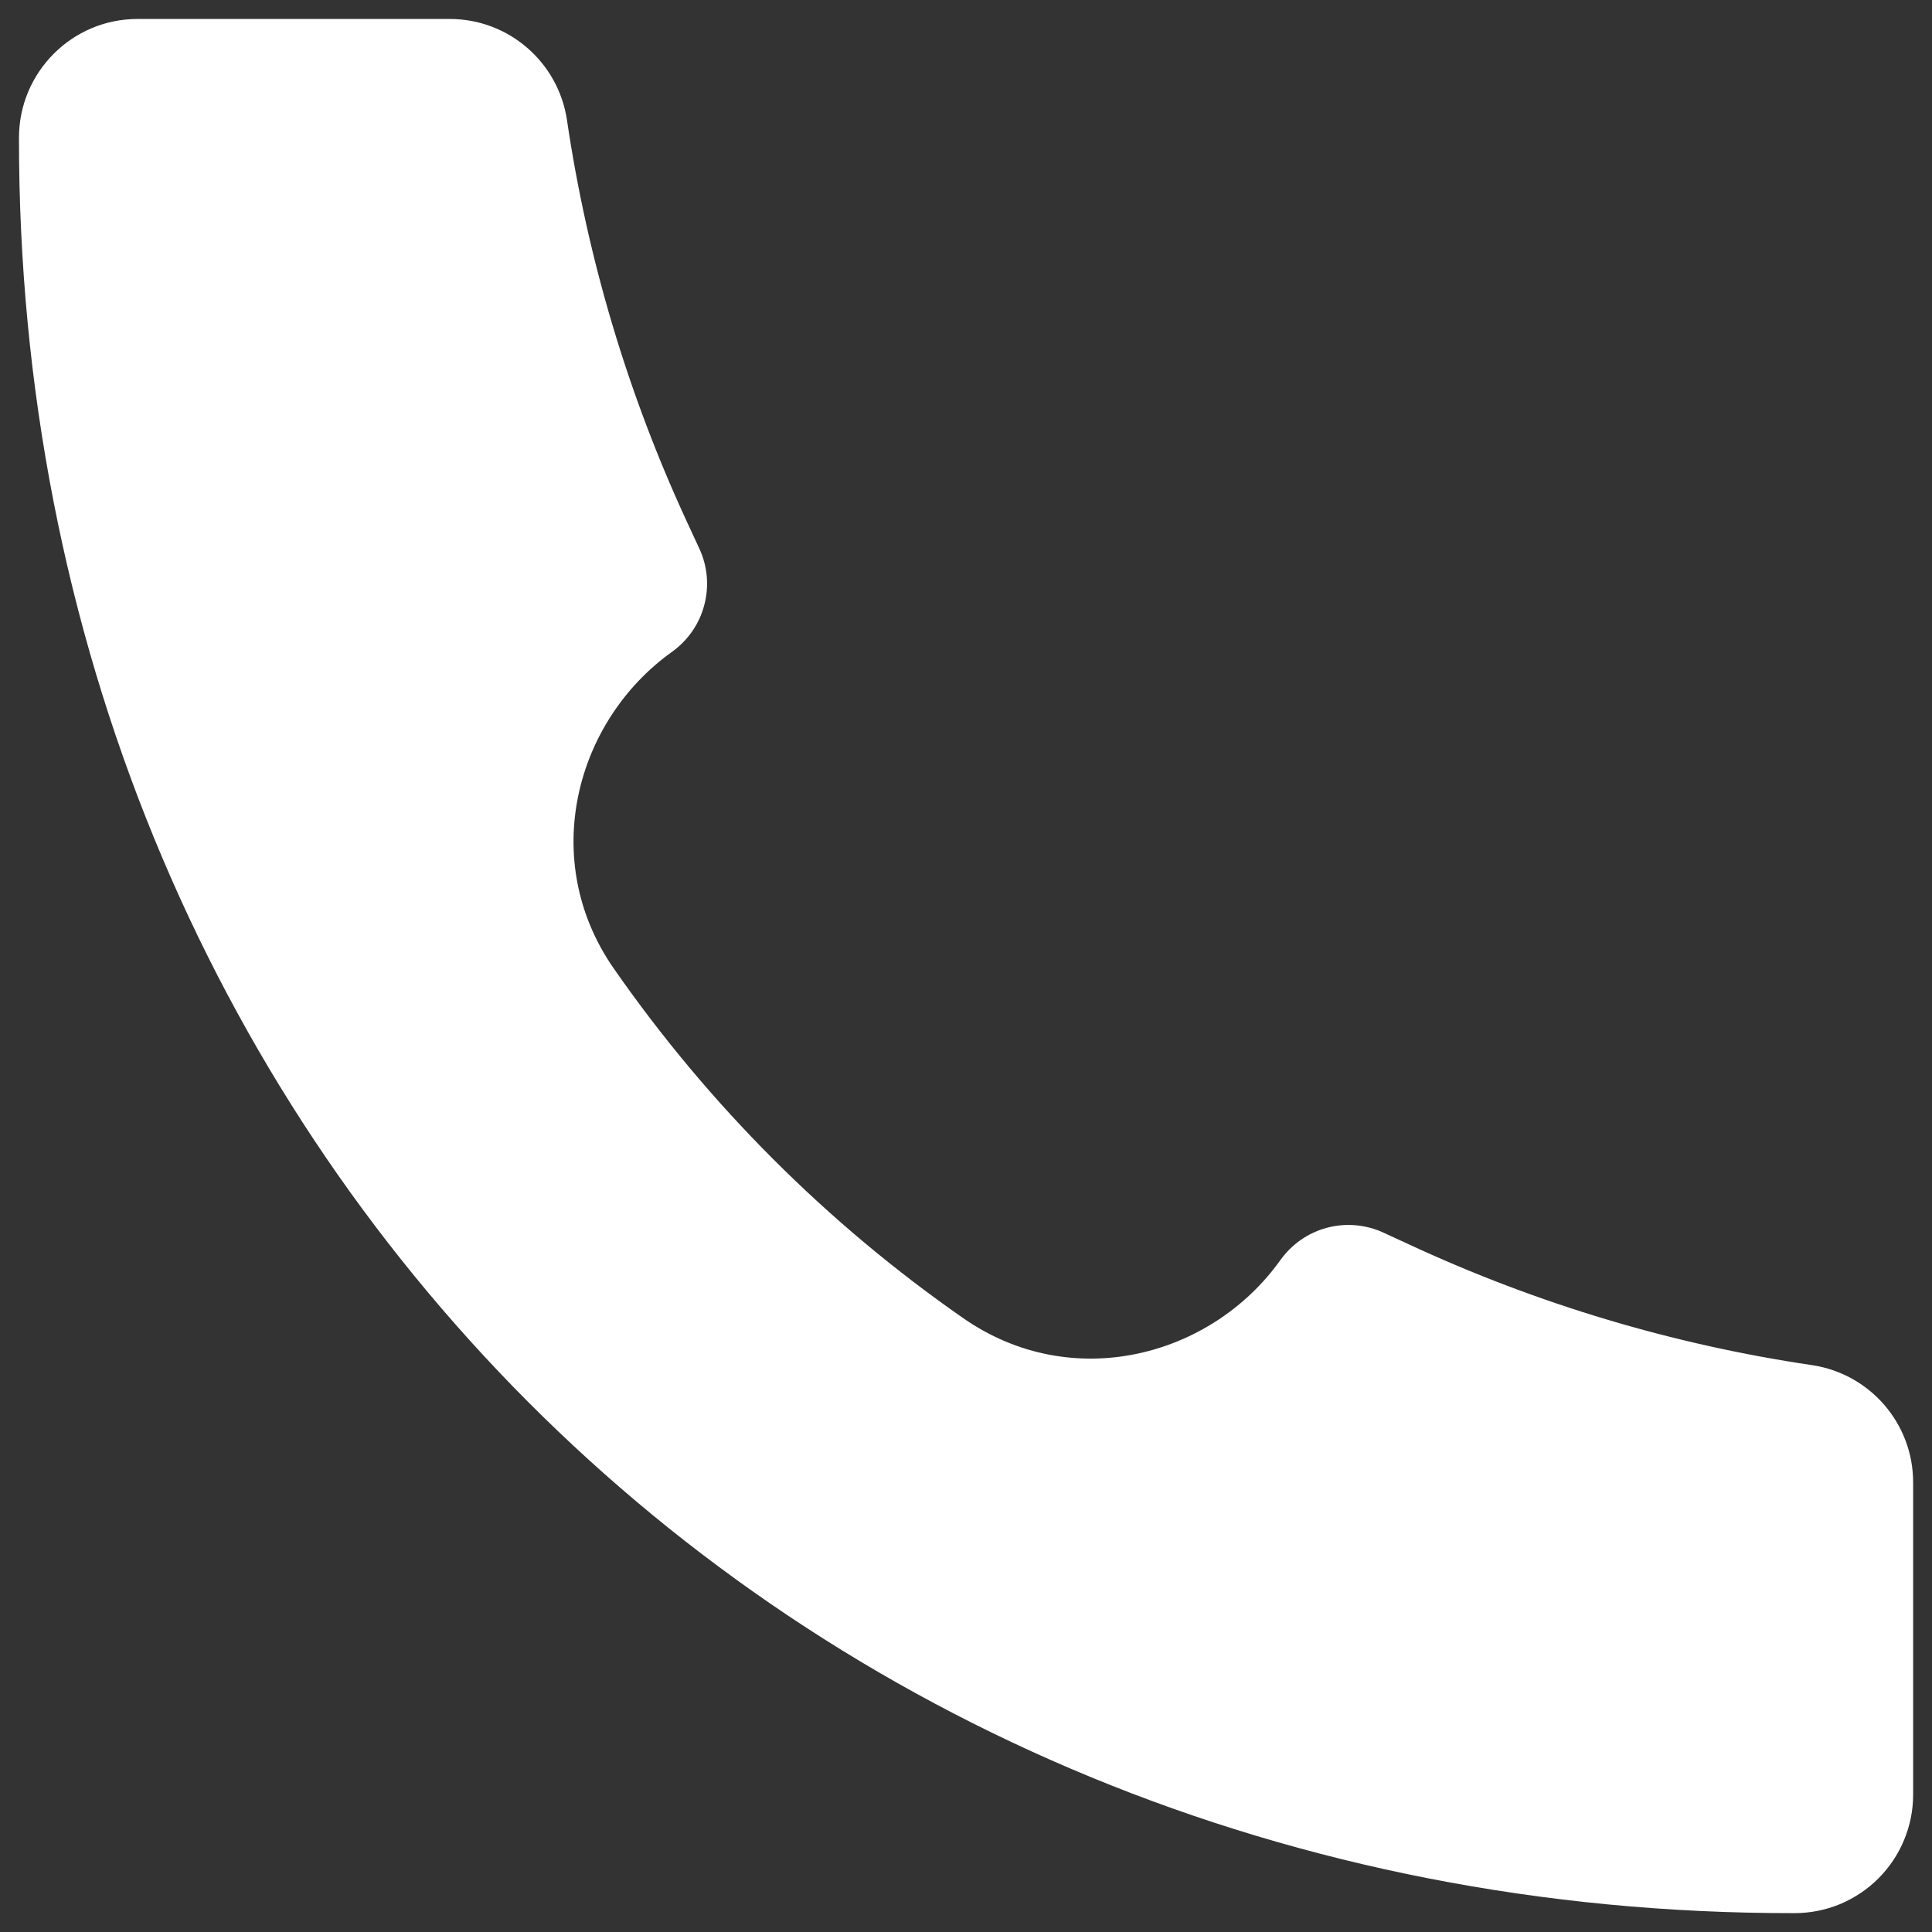 <svg width="17" height="17" viewBox="0 0 17 17" fill="none" xmlns="http://www.w3.org/2000/svg">
<rect x="0" y="0" width="17" height="17" fill="#333333" stroke="none"/>
<path d="M15.789 16.834C6.902 16.846 0.158 10.021 0.167 1.212C0.167 0.636 0.634 0.167 1.209 0.167H3.959C4.474 0.167 4.913 0.546 4.989 1.057C5.17 2.281 5.526 3.472 6.046 4.595L6.153 4.826C6.226 4.982 6.241 5.158 6.197 5.324C6.154 5.49 6.053 5.635 5.914 5.735C5.062 6.343 4.737 7.567 5.4 8.521C6.236 9.723 7.278 10.766 8.479 11.601C9.435 12.264 10.659 11.939 11.266 11.088C11.366 10.948 11.511 10.847 11.677 10.803C11.843 10.759 12.02 10.775 12.175 10.847L12.405 10.953C13.528 11.474 14.72 11.831 15.944 12.012C16.454 12.088 16.834 12.526 16.834 13.043V15.792C16.834 15.929 16.807 16.064 16.754 16.191C16.702 16.317 16.625 16.432 16.528 16.529C16.431 16.626 16.316 16.702 16.19 16.755C16.063 16.807 15.928 16.834 15.791 16.834H15.789Z" fill="white"/>
</svg>

